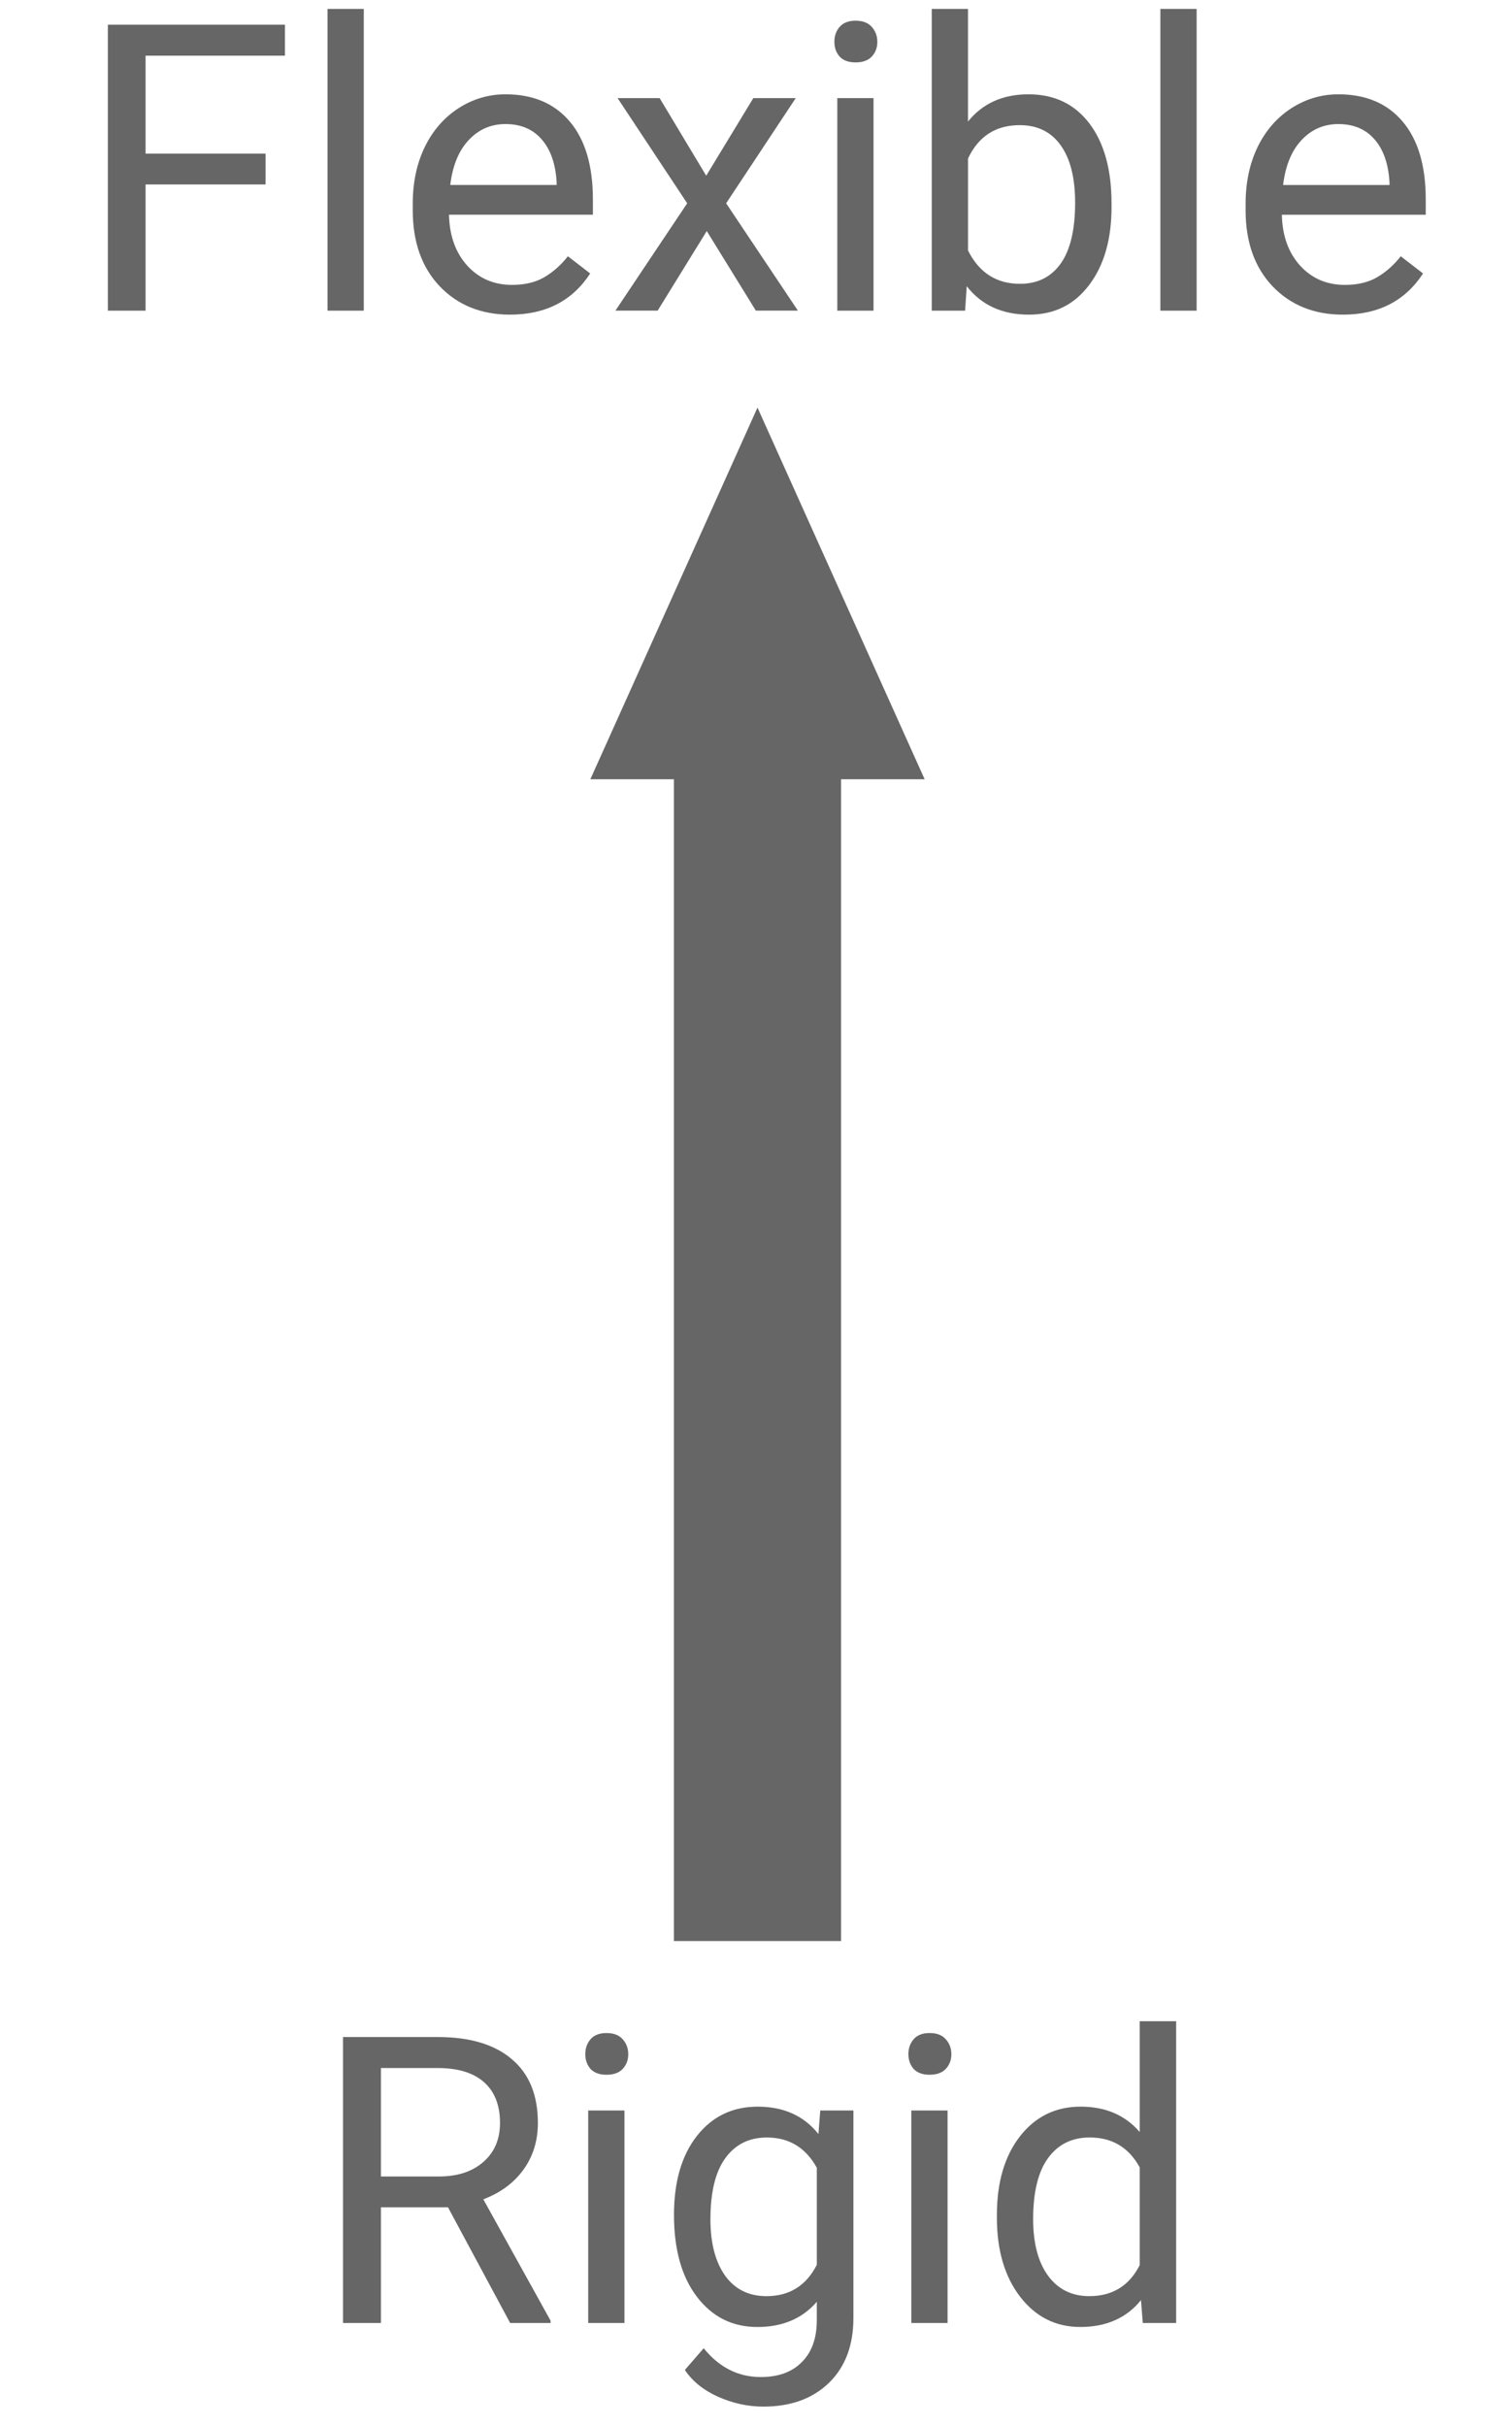 <svg version="1.1" viewBox="0.0 0.0 130.349 209.031" fill="none" stroke="none" stroke-linecap="square" stroke-miterlimit="10" xmlns:xlink="http://www.w3.org/1999/xlink" xmlns="http://www.w3.org/2000/svg"><clipPath id="p.0"><path d="m0 0l130.349 0l0 209.031l-130.349 0l0 -209.031z" clip-rule="nonzero"/></clipPath><g clip-path="url(#p.0)"><path fill="#000000" fill-opacity="0.0" d="m0 0l130.349 0l0 209.031l-130.349 0z" fill-rule="evenodd"/><path fill="#000000" fill-opacity="0.0" d="m-11.673 -0.001l153.953 0l0 28.976l-153.953 0z" fill-rule="evenodd"/><path fill="#666666" d="m22.893 15.892l-10.344 0l0 10.875l-3.25 0l0 -24.641l15.266 0l0 2.672l-12.016 0l0 8.438l10.344 0l0 2.656zm8.468 10.875l-3.125 0l0 -26.0l3.125 0l0 26.0zm12.613 0.344q-3.719 0 -6.062 -2.438q-2.328 -2.453 -2.328 -6.547l0 -0.578q0 -2.734 1.031 -4.875q1.047 -2.141 2.906 -3.344q1.875 -1.203 4.062 -1.203q3.562 0 5.547 2.359q1.984 2.344 1.984 6.719l0 1.297l-12.406 0q0.062 2.719 1.578 4.391q1.516 1.656 3.859 1.656q1.656 0 2.797 -0.672q1.156 -0.688 2.016 -1.797l1.922 1.484q-2.312 3.547 -6.906 3.547zm-0.391 -16.422q-1.891 0 -3.188 1.391q-1.281 1.375 -1.578 3.859l9.172 0l0 -0.234q-0.141 -2.391 -1.297 -3.703q-1.141 -1.312 -3.109 -1.312zm17.298 4.453l4.063 -6.688l3.656 0l-6 9.062l6.188 9.25l-3.625 0l-4.234 -6.859l-4.234 6.859l-3.641 0l6.188 -9.25l-6.0 -9.062l3.625 0l4.016 6.688zm14.426 11.625l-3.125 0l0 -18.312l3.125 0l0 18.312zm-3.375 -23.172q0 -0.75 0.453 -1.281q0.469 -0.531 1.375 -0.531q0.922 0 1.391 0.531q0.484 0.531 0.484 1.297q0 0.75 -0.484 1.266q-0.469 0.5 -1.391 0.5q-0.906 0 -1.375 -0.5q-0.453 -0.516 -0.453 -1.281zm23.895 14.219q0 4.203 -1.938 6.75q-1.922 2.547 -5.172 2.547q-3.469 0 -5.375 -2.453l-0.141 2.109l-2.875 0l0 -26.0l3.125 0l0 9.703q1.891 -2.344 5.219 -2.344q3.344 0 5.25 2.516q1.906 2.516 1.906 6.906l0 0.266zm-3.141 -0.359q0 -3.188 -1.234 -4.922q-1.234 -1.75 -3.547 -1.75q-3.094 0 -4.453 2.875l0 7.922q1.438 2.875 4.484 2.875q2.25 0 3.5 -1.734q1.25 -1.75 1.25 -5.266zm10.475 9.312l-3.125 0l0 -26.0l3.125 0l0 26.0zm12.613 0.344q-3.719 0 -6.062 -2.438q-2.328 -2.453 -2.328 -6.547l0 -0.578q0 -2.734 1.031 -4.875q1.047 -2.141 2.906 -3.344q1.875 -1.203 4.062 -1.203q3.563 0 5.547 2.359q1.984 2.344 1.984 6.719l0 1.297l-12.406 0q0.062 2.719 1.578 4.391q1.516 1.656 3.859 1.656q1.656 0 2.797 -0.672q1.156 -0.688 2.016 -1.797l1.922 1.484q-2.312 3.547 -6.906 3.547zm-0.391 -16.422q-1.891 0 -3.188 1.391q-1.281 1.375 -1.578 3.859l9.172 0l0 -0.234q-0.141 -2.391 -1.297 -3.703q-1.141 -1.312 -3.109 -1.312z" fill-rule="nonzero"/><path fill="#000000" fill-opacity="0.0" d="m7.886 173.386l114.835 0l0 28.976l-114.835 0z" fill-rule="evenodd"/><path fill="#666666" d="m38.62 190.185l-5.781 0l0 9.969l-3.266 0l0 -24.641l8.156 0q4.156 0 6.391 1.906q2.25 1.891 2.25 5.5q0 2.312 -1.25 4.031q-1.234 1.703 -3.453 2.547l5.797 10.453l0 0.203l-3.484 0l-5.359 -9.969zm-5.781 -2.656l4.984 0q2.422 0 3.844 -1.25q1.438 -1.25 1.438 -3.359q0 -2.281 -1.359 -3.5q-1.359 -1.219 -3.938 -1.234l-4.969 0l0 9.344zm20.995 12.625l-3.125 0l0 -18.312l3.125 0l0 18.312zm-3.375 -23.172q0 -0.75 0.453 -1.281q0.469 -0.531 1.375 -0.531q0.922 0 1.391 0.531q0.484 0.531 0.484 1.297q0 0.75 -0.484 1.266q-0.469 0.5 -1.391 0.5q-0.906 0 -1.375 -0.5q-0.453 -0.516 -0.453 -1.281zm7.645 13.859q0 -4.281 1.969 -6.797q1.984 -2.531 5.25 -2.531q3.359 0 5.234 2.359l0.156 -2.031l2.859 0l0 17.875q0 3.547 -2.109 5.594q-2.109 2.047 -5.656 2.047q-1.984 0 -3.891 -0.844q-1.891 -0.844 -2.875 -2.312l1.625 -1.875q2.0 2.484 4.922 2.484q2.281 0 3.547 -1.297q1.281 -1.281 1.281 -3.609l0 -1.578q-1.875 2.172 -5.125 2.172q-3.219 0 -5.203 -2.594q-1.984 -2.594 -1.984 -7.062zm3.141 0.359q0 3.094 1.266 4.875q1.281 1.766 3.563 1.766q2.969 0 4.344 -2.703l0 -8.359q-1.438 -2.609 -4.312 -2.609q-2.281 0 -3.578 1.781q-1.281 1.766 -1.281 5.25zm20.443 8.953l-3.125 0l0 -18.312l3.125 0l0 18.312zm-3.375 -23.172q0 -0.75 0.453 -1.281q0.469 -0.531 1.375 -0.531q0.922 0 1.391 0.531q0.484 0.531 0.484 1.297q0 0.75 -0.484 1.266q-0.469 0.5 -1.391 0.5q-0.906 0 -1.375 -0.5q-0.453 -0.516 -0.453 -1.281zm7.629 13.859q0 -4.203 1.984 -6.766q2.0 -2.562 5.234 -2.562q3.219 0 5.094 2.188l0 -9.547l3.141 0l0 26.0l-2.875 0l-0.156 -1.969q-1.875 2.312 -5.234 2.312q-3.172 0 -5.188 -2.609q-2.0 -2.609 -2.0 -6.797l0 -0.25zm3.125 0.359q0 3.109 1.281 4.875q1.297 1.766 3.562 1.766q2.984 0 4.344 -2.672l0 -8.422q-1.406 -2.578 -4.312 -2.578q-2.297 0 -3.594 1.781q-1.281 1.766 -1.281 5.25z" fill-rule="nonzero"/><path fill="#666666" d="m50.894 67.141l14.409 -32.023l14.409 32.023l-7.205 0l0 100.103l-14.409 0l0 -100.103z" fill-rule="evenodd"/></g></svg>